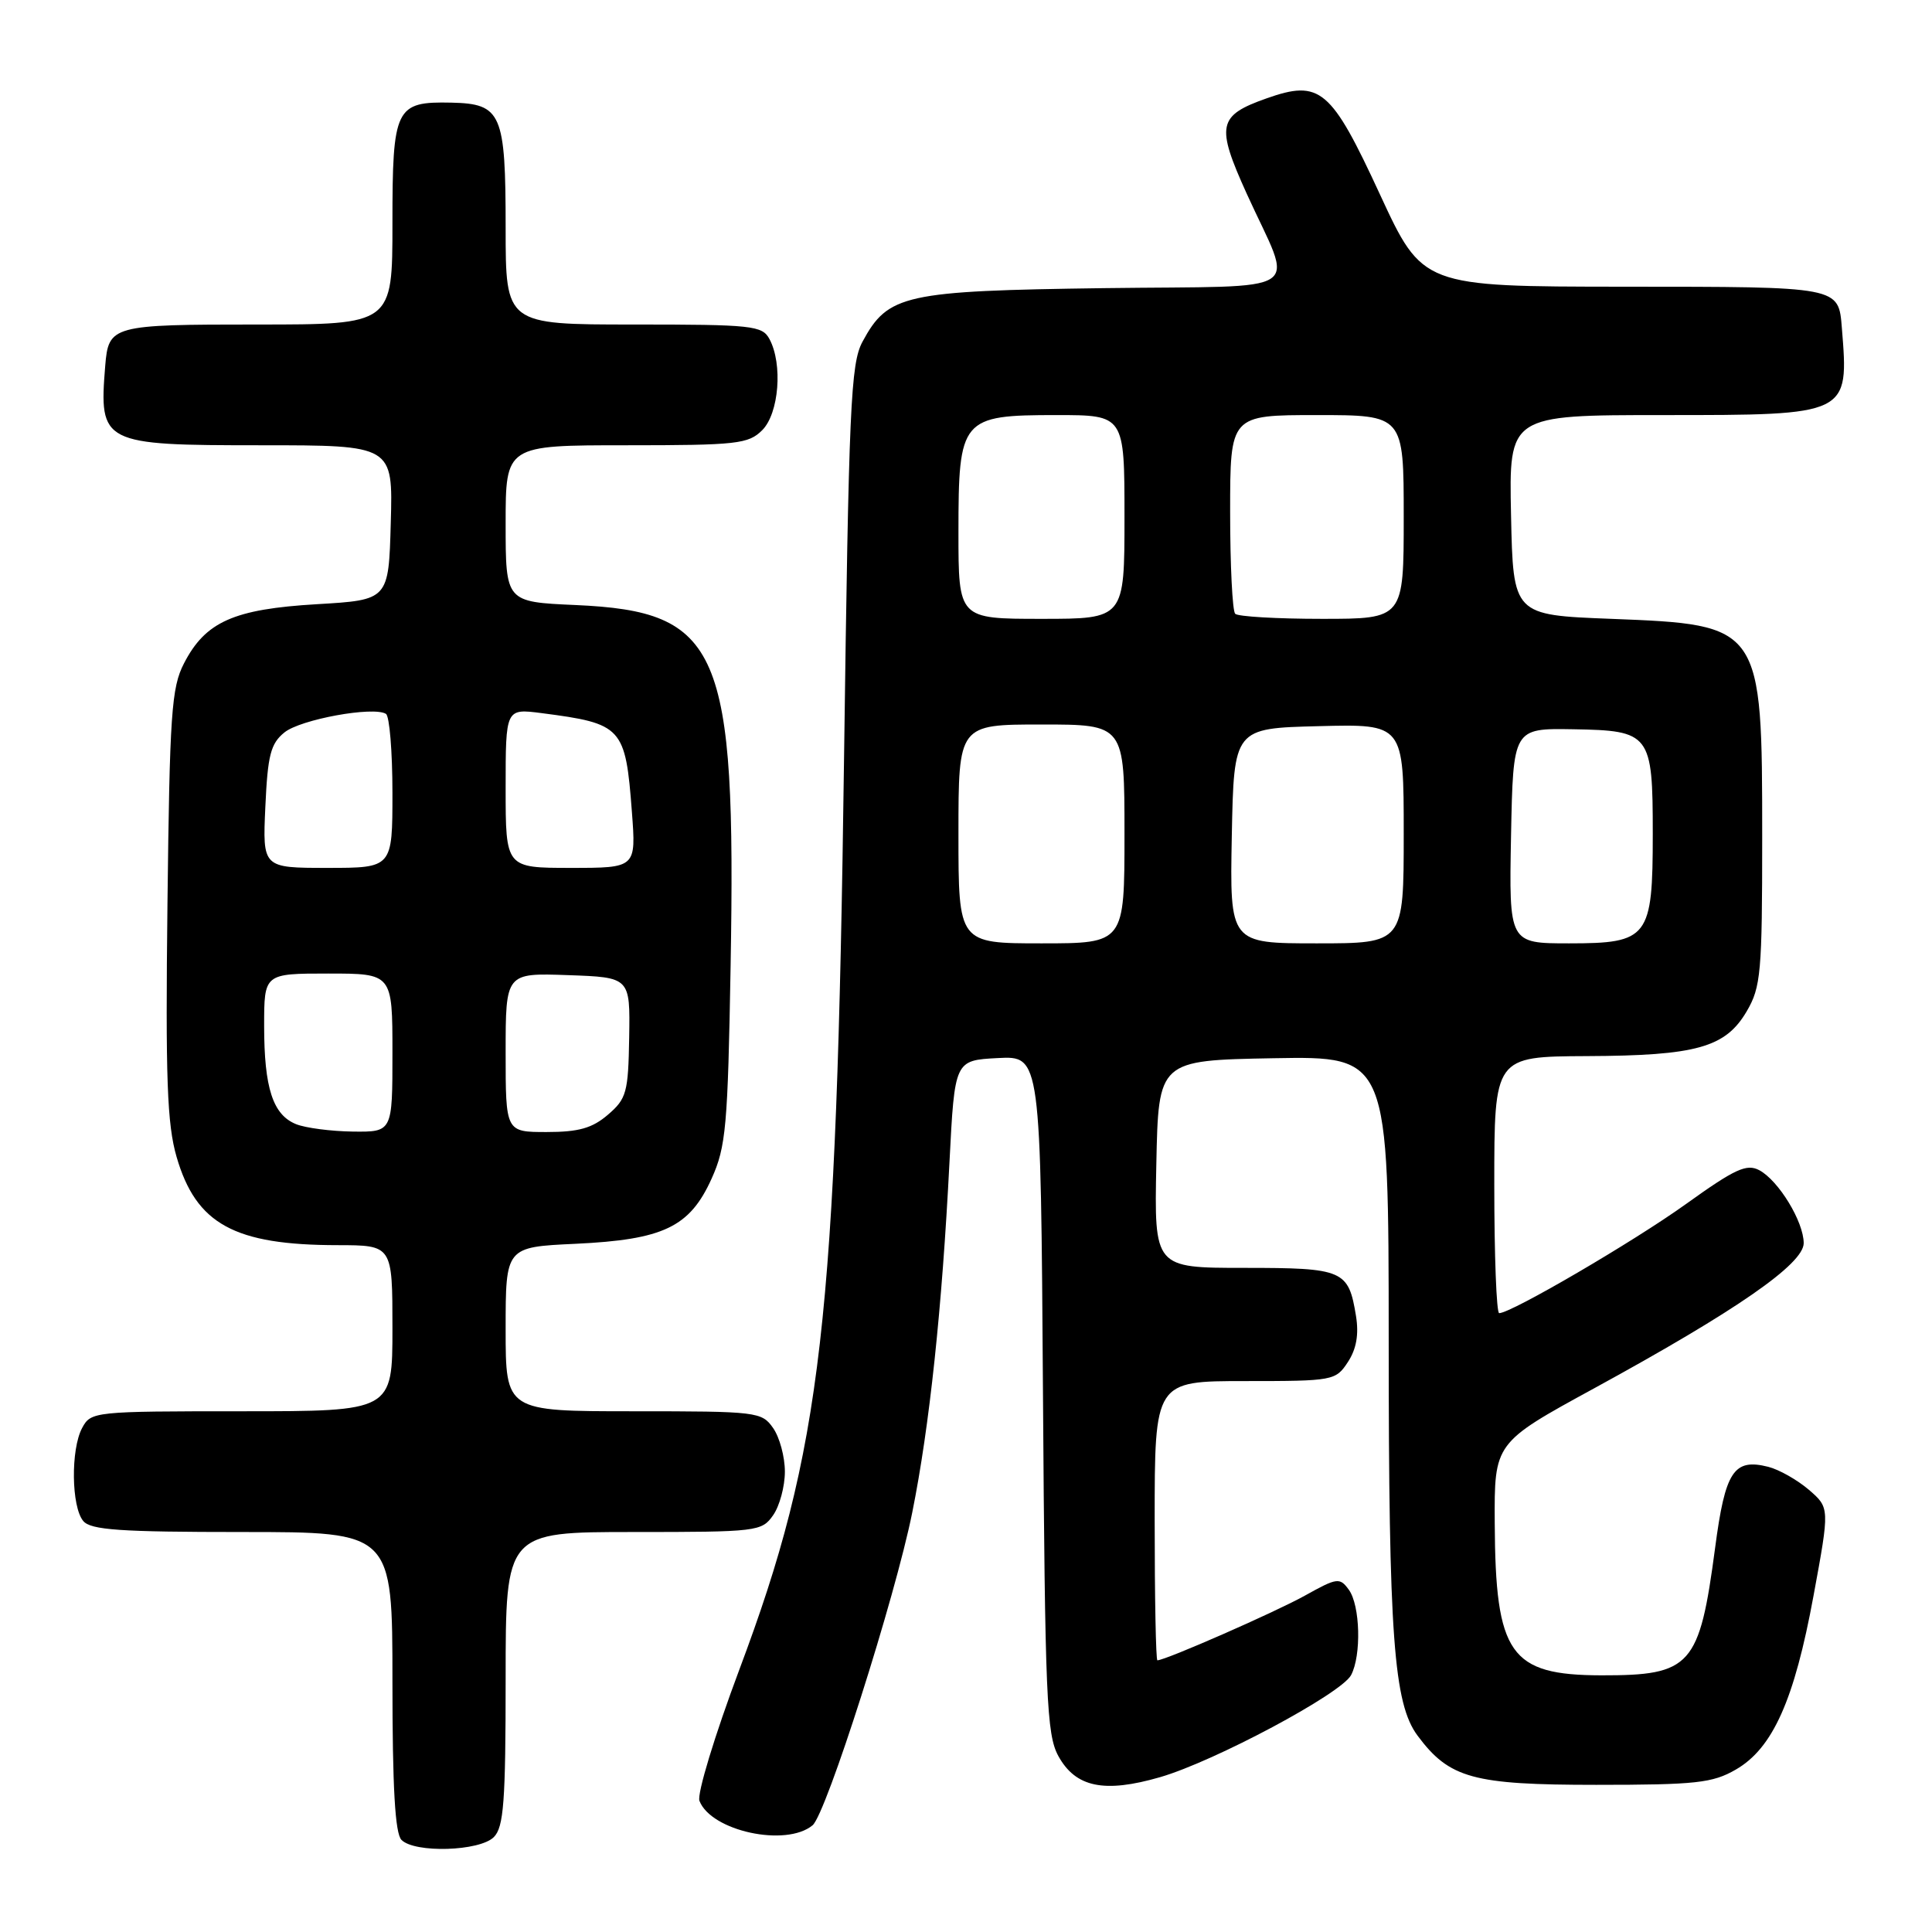 <?xml version="1.0" encoding="UTF-8" standalone="no"?>
<!DOCTYPE svg PUBLIC "-//W3C//DTD SVG 1.1//EN" "http://www.w3.org/Graphics/SVG/1.1/DTD/svg11.dtd" >
<svg xmlns="http://www.w3.org/2000/svg" xmlns:xlink="http://www.w3.org/1999/xlink" version="1.1" viewBox="0 0 256 256">
 <g >
 <path fill="currentColor"
d=" M 65.43 243.43 C 66.75 242.11 67.00 238.76 67.00 222.43 C 67.00 203.00 67.00 203.00 83.94 203.00 C 100.32 203.00 100.94 202.93 102.44 200.78 C 103.30 199.56 104.00 196.96 104.00 195.00 C 104.00 193.04 103.30 190.44 102.44 189.22 C 100.94 187.07 100.32 187.00 83.94 187.00 C 67.00 187.00 67.00 187.00 67.00 176.12 C 67.00 165.24 67.00 165.24 76.25 164.81 C 87.91 164.26 91.39 162.60 94.29 156.18 C 96.20 151.95 96.44 149.25 96.81 127.97 C 97.55 85.89 95.45 81.02 76.25 80.17 C 67.00 79.76 67.00 79.76 67.00 69.38 C 67.00 59.00 67.00 59.00 83.00 59.00 C 97.67 59.00 99.17 58.83 101.00 57.00 C 103.22 54.78 103.74 48.25 101.96 44.93 C 101.00 43.14 99.71 43.00 83.96 43.00 C 67.00 43.00 67.00 43.00 67.00 30.19 C 67.00 15.00 66.46 13.75 59.81 13.60 C 52.39 13.44 52.00 14.24 52.00 29.62 C 52.00 43.00 52.00 43.00 34.12 43.00 C 14.78 43.00 14.38 43.11 13.94 48.50 C 13.11 58.80 13.50 59.00 34.61 59.00 C 52.07 59.00 52.07 59.00 51.78 69.25 C 51.50 79.50 51.50 79.50 41.98 80.06 C 30.97 80.71 27.22 82.38 24.38 87.90 C 22.72 91.10 22.48 94.60 22.19 119.75 C 21.92 142.95 22.14 148.96 23.40 153.30 C 25.99 162.21 31.05 164.98 44.75 164.99 C 52.00 165.00 52.00 165.00 52.00 176.00 C 52.00 187.00 52.00 187.00 32.04 187.00 C 12.42 187.00 12.05 187.04 10.88 189.22 C 9.36 192.07 9.45 199.64 11.03 201.54 C 12.02 202.73 15.91 203.00 32.12 203.00 C 52.00 203.00 52.00 203.00 52.00 222.80 C 52.00 236.87 52.35 242.95 53.20 243.80 C 54.97 245.57 63.54 245.31 65.43 243.43 Z  M 107.67 241.86 C 109.47 240.37 118.64 211.59 120.88 200.40 C 123.17 189.02 124.83 173.34 125.81 154.00 C 126.50 140.50 126.50 140.50 132.20 140.20 C 137.90 139.90 137.90 139.90 138.20 184.70 C 138.47 224.96 138.68 229.82 140.23 232.67 C 142.52 236.84 146.31 237.63 153.73 235.48 C 160.95 233.38 177.70 224.43 179.02 221.97 C 180.41 219.37 180.24 212.71 178.72 210.64 C 177.53 209.00 177.17 209.05 172.92 211.42 C 169.03 213.59 154.43 220.00 153.36 220.00 C 153.16 220.00 153.00 211.68 153.00 201.50 C 153.00 183.00 153.00 183.00 164.98 183.00 C 176.67 183.00 176.99 182.94 178.60 180.48 C 179.73 178.76 180.07 176.83 179.68 174.39 C 178.68 168.28 178.04 168.00 164.85 168.00 C 152.94 168.00 152.94 168.00 153.22 154.25 C 153.50 140.50 153.50 140.50 168.75 140.22 C 184.00 139.95 184.00 139.95 184.01 177.72 C 184.01 216.82 184.67 225.73 187.84 229.99 C 192.05 235.64 195.18 236.50 211.50 236.50 C 224.72 236.50 226.92 236.26 230.00 234.48 C 234.90 231.66 237.76 225.27 240.30 211.45 C 242.45 199.79 242.45 199.79 239.68 197.40 C 238.15 196.09 235.73 194.72 234.30 194.36 C 229.73 193.21 228.60 194.93 227.26 205.11 C 225.18 220.79 224.09 222.01 212.18 221.99 C 200.07 221.96 198.15 219.22 198.06 201.84 C 198.00 191.18 198.00 191.18 211.25 183.95 C 230.10 173.65 239.00 167.48 239.00 164.72 C 238.99 161.87 235.68 156.44 233.12 155.06 C 231.44 154.17 229.91 154.87 223.43 159.52 C 216.45 164.53 200.24 174.00 198.65 174.00 C 198.29 174.00 198.00 166.35 198.00 157.00 C 198.00 140.00 198.00 140.00 210.25 139.94 C 224.79 139.88 228.64 138.80 231.45 134.00 C 233.33 130.80 233.50 128.85 233.50 111.00 C 233.50 82.83 233.46 82.78 213.50 82.00 C 200.50 81.50 200.50 81.50 200.22 68.25 C 199.94 55.00 199.94 55.00 220.40 55.00 C 245.05 55.00 244.99 55.03 244.06 43.50 C 243.61 37.94 243.91 38.00 215.13 37.99 C 188.50 37.97 188.50 37.97 182.84 25.74 C 176.37 11.74 174.93 10.52 167.81 13.04 C 161.36 15.32 161.10 16.62 165.19 25.65 C 171.42 39.37 173.76 37.82 146.30 38.18 C 119.82 38.54 117.67 39.01 114.29 45.27 C 112.72 48.17 112.47 53.74 111.84 100.50 C 110.84 175.32 108.92 192.02 97.96 221.25 C 94.70 229.95 92.34 237.72 92.68 238.62 C 94.22 242.63 104.15 244.78 107.67 241.86 Z  M 39.24 148.96 C 36.16 147.73 35.00 144.17 35.00 135.93 C 35.00 129.00 35.00 129.00 43.50 129.00 C 52.00 129.00 52.00 129.00 52.00 139.50 C 52.00 150.00 52.00 150.00 46.75 149.94 C 43.86 149.90 40.48 149.46 39.24 148.96 Z  M 67.00 139.46 C 67.00 128.92 67.00 128.92 75.25 129.21 C 83.50 129.50 83.50 129.50 83.37 137.45 C 83.25 144.75 83.02 145.59 80.56 147.70 C 78.48 149.49 76.68 150.00 72.44 150.00 C 67.00 150.00 67.00 150.00 67.00 139.46 Z  M 35.16 106.90 C 35.47 100.06 35.86 98.53 37.69 97.05 C 39.82 95.32 49.47 93.56 51.14 94.59 C 51.61 94.88 52.00 99.59 52.00 105.06 C 52.00 115.00 52.00 115.00 43.39 115.00 C 34.79 115.00 34.79 115.00 35.16 106.90 Z  M 67.00 104.44 C 67.00 93.88 67.00 93.88 71.75 94.49 C 82.47 95.88 82.88 96.32 83.73 107.59 C 84.29 115.00 84.29 115.00 75.64 115.00 C 67.00 115.00 67.00 115.00 67.00 104.44 Z  M 127.00 110.50 C 127.00 96.00 127.00 96.00 138.00 96.00 C 149.00 96.00 149.00 96.00 149.00 110.50 C 149.00 125.00 149.00 125.00 138.00 125.00 C 127.00 125.00 127.00 125.00 127.00 110.50 Z  M 163.22 110.75 C 163.50 96.50 163.50 96.50 174.75 96.22 C 186.00 95.93 186.00 95.93 186.00 110.47 C 186.00 125.00 186.00 125.00 174.47 125.00 C 162.95 125.00 162.95 125.00 163.22 110.75 Z  M 200.22 110.75 C 200.50 96.50 200.50 96.50 208.43 96.63 C 218.68 96.80 219.00 97.21 219.00 110.47 C 219.00 124.27 218.44 125.00 207.92 125.00 C 199.95 125.00 199.95 125.00 200.22 110.75 Z  M 127.00 70.50 C 127.00 55.43 127.36 55.00 140.00 55.00 C 149.00 55.00 149.00 55.00 149.00 68.50 C 149.00 82.00 149.00 82.00 138.00 82.00 C 127.00 82.00 127.00 82.00 127.00 70.50 Z  M 163.67 81.33 C 163.30 80.97 163.00 74.89 163.00 67.83 C 163.00 55.00 163.00 55.00 174.50 55.00 C 186.00 55.00 186.00 55.00 186.00 68.50 C 186.00 82.00 186.00 82.00 175.17 82.00 C 169.21 82.00 164.03 81.70 163.67 81.33 Z "/>
</g>
</svg>